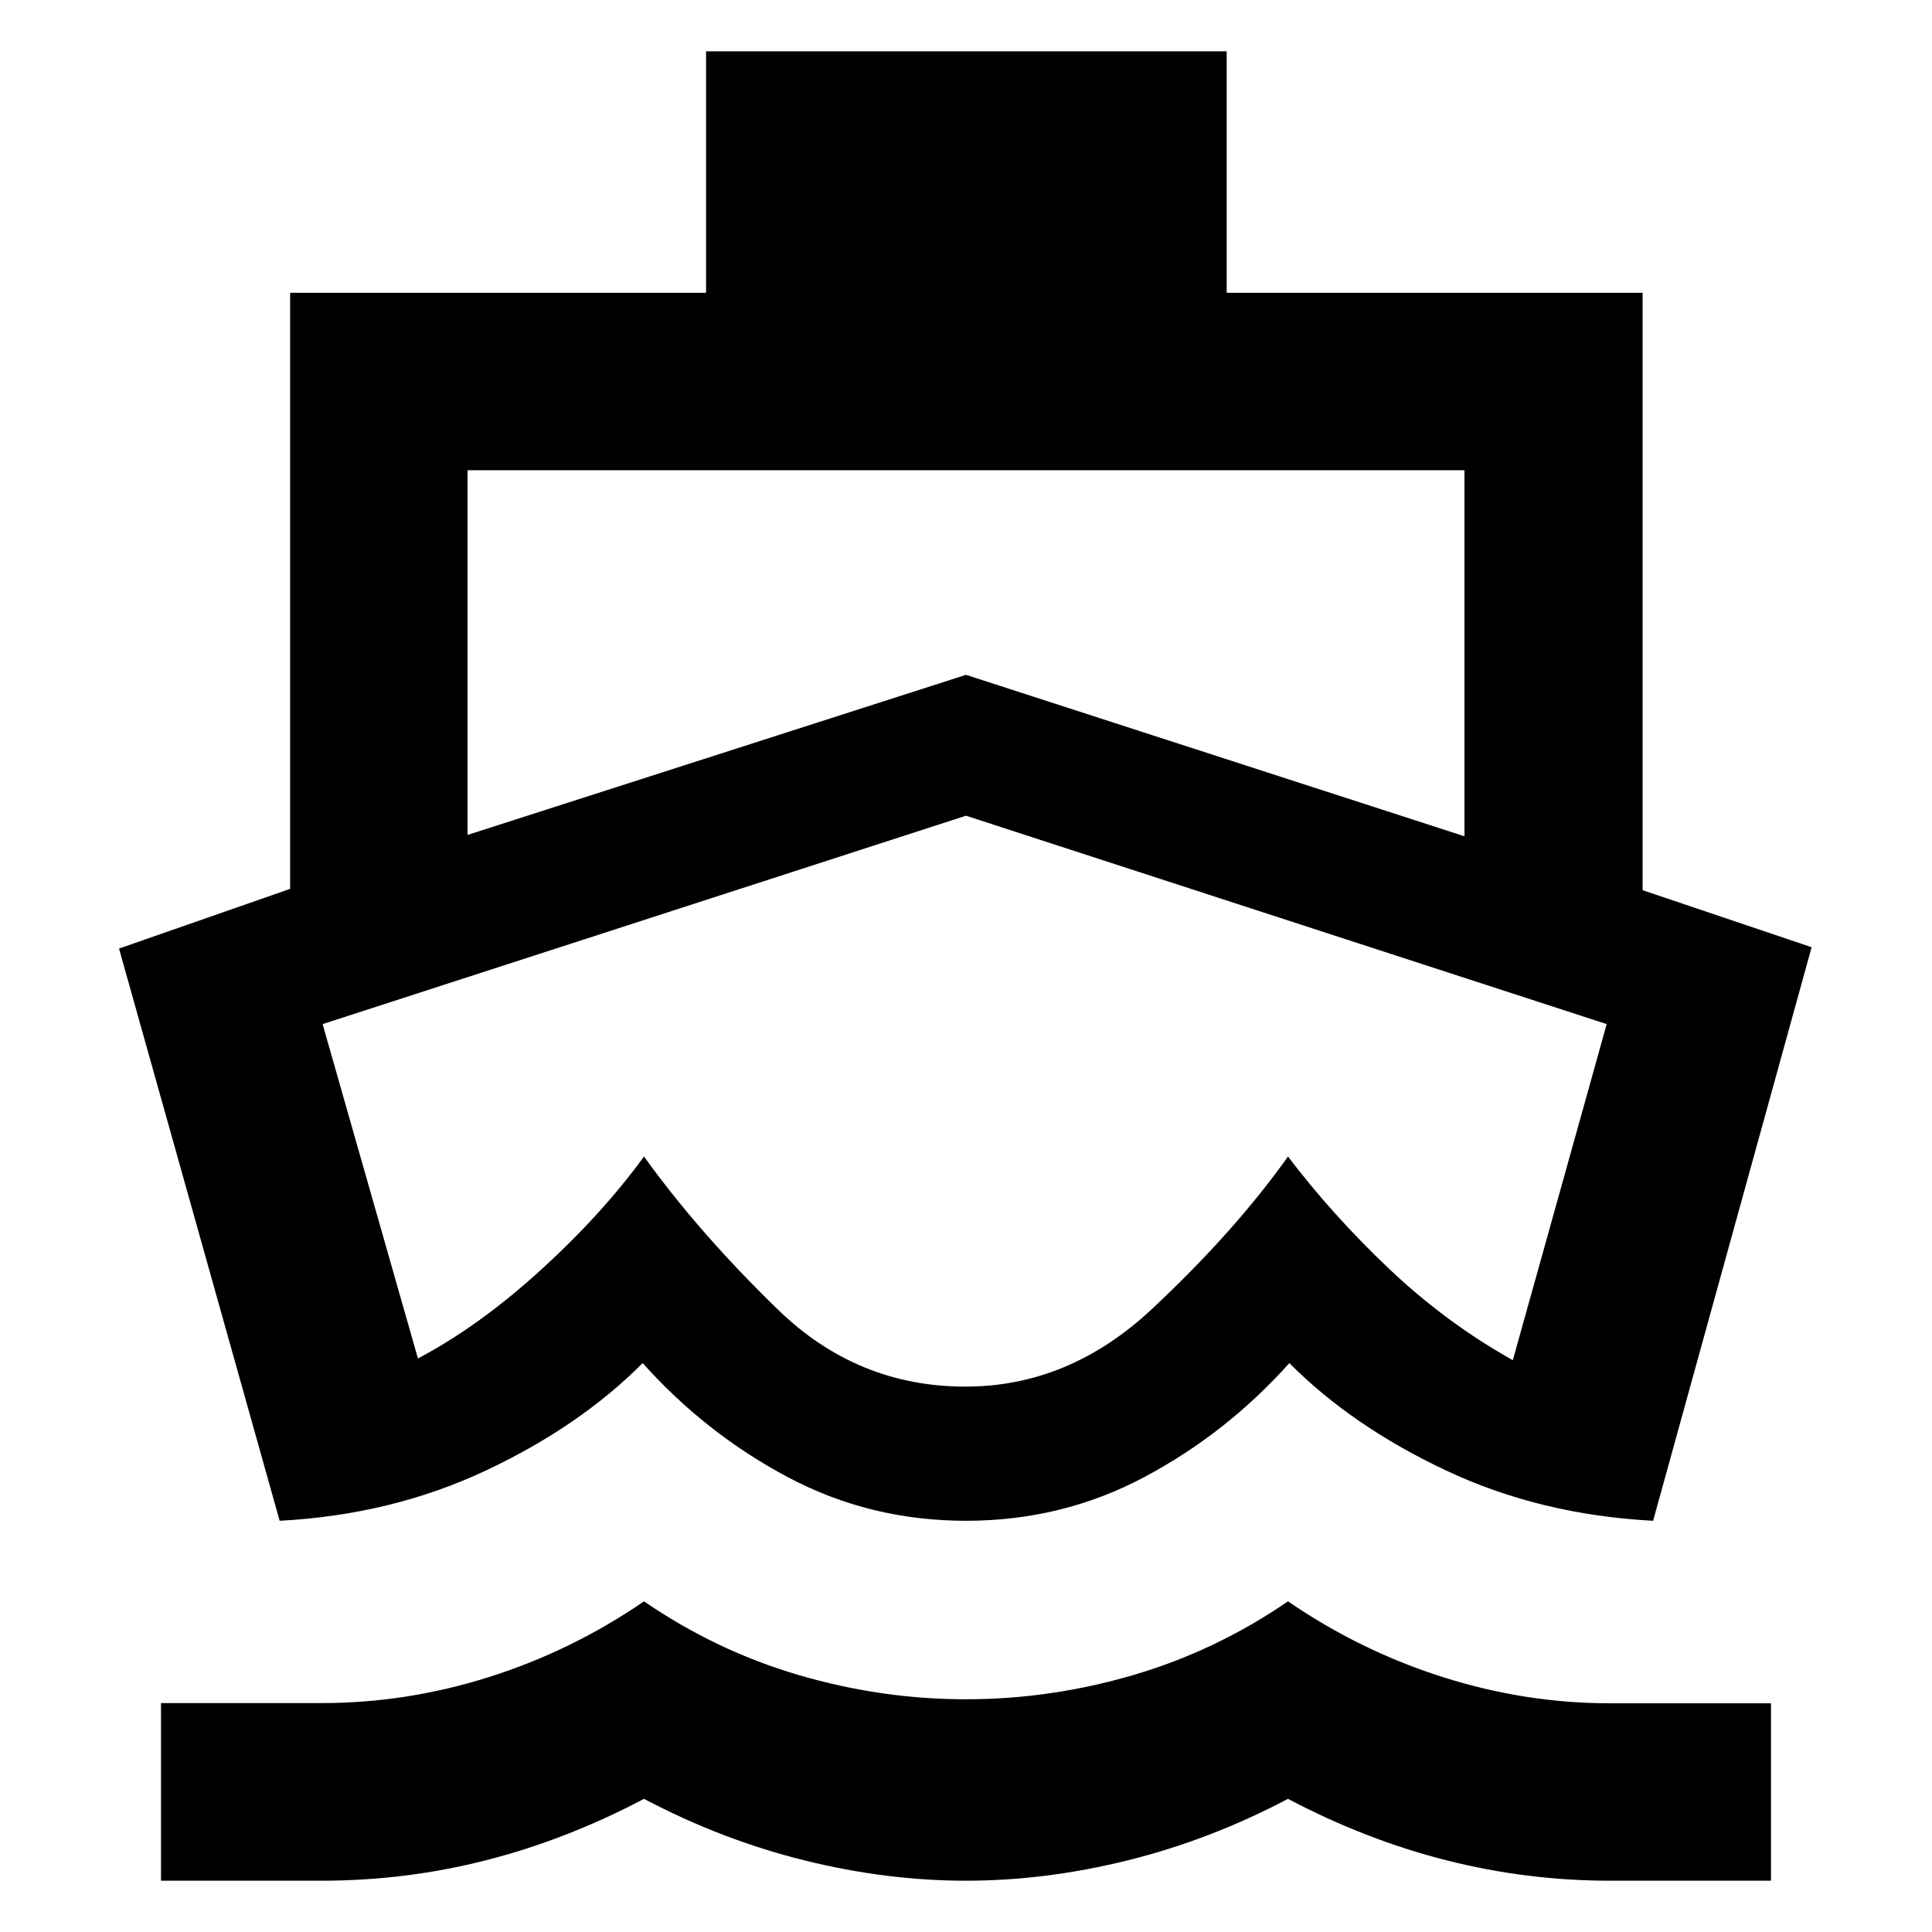 <svg xmlns="http://www.w3.org/2000/svg" height="40" viewBox="0 -960 960 960" width="40"><path d="M479.67-412.65ZM138.96-204.33 59.14-488.67l85.03-29.66v-296.18h206.67v-120h258.7v120H816.2v296.84l83.99 28.34-78.77 285q-56.01-2.96-102.72-24.91-46.7-21.95-78.03-53.44-31.34 35-72.13 56.67-40.79 21.68-88.54 21.68-47.75 0-88.54-21.68-40.79-21.67-72.13-56.67-31.33 31.49-78.03 53.44-46.71 21.95-102.34 24.91ZM80-25.49v-88.26h80q42 0 83-12.94 41-12.95 77-37.61 36 24.66 77 36.66 41 12 83 12t83-12q41-12 77-36.66 36 24.66 77 37.66 41 13 83 13h80v88.15h-80q-41.33 0-81.33-10.15-40-10.14-78.67-30.52-38.67 20.38-79.5 30.52-40.83 10.15-80.5 10.15t-80.5-10.15Q358.67-45.78 320-66.16q-38.67 20.38-78.53 30.52-39.87 10.15-81.73 10.15H80Zm152.32-519.64L480-624.68l247.68 80.22v-181.9H232.32v181.23ZM479.7-271q51.47 0 92.65-38.52 41.17-38.52 67.65-75.81 22.11 29.14 50.28 55.84 28.17 26.71 61.43 45.37l46.65-167.01L480-554.68 160.3-451.13l47.37 166.14q30.39-16.01 61.01-43.93 30.63-27.92 51.32-56.41 27.25 37.91 66.61 76.12Q425.97-271 479.7-271Z"/></svg>